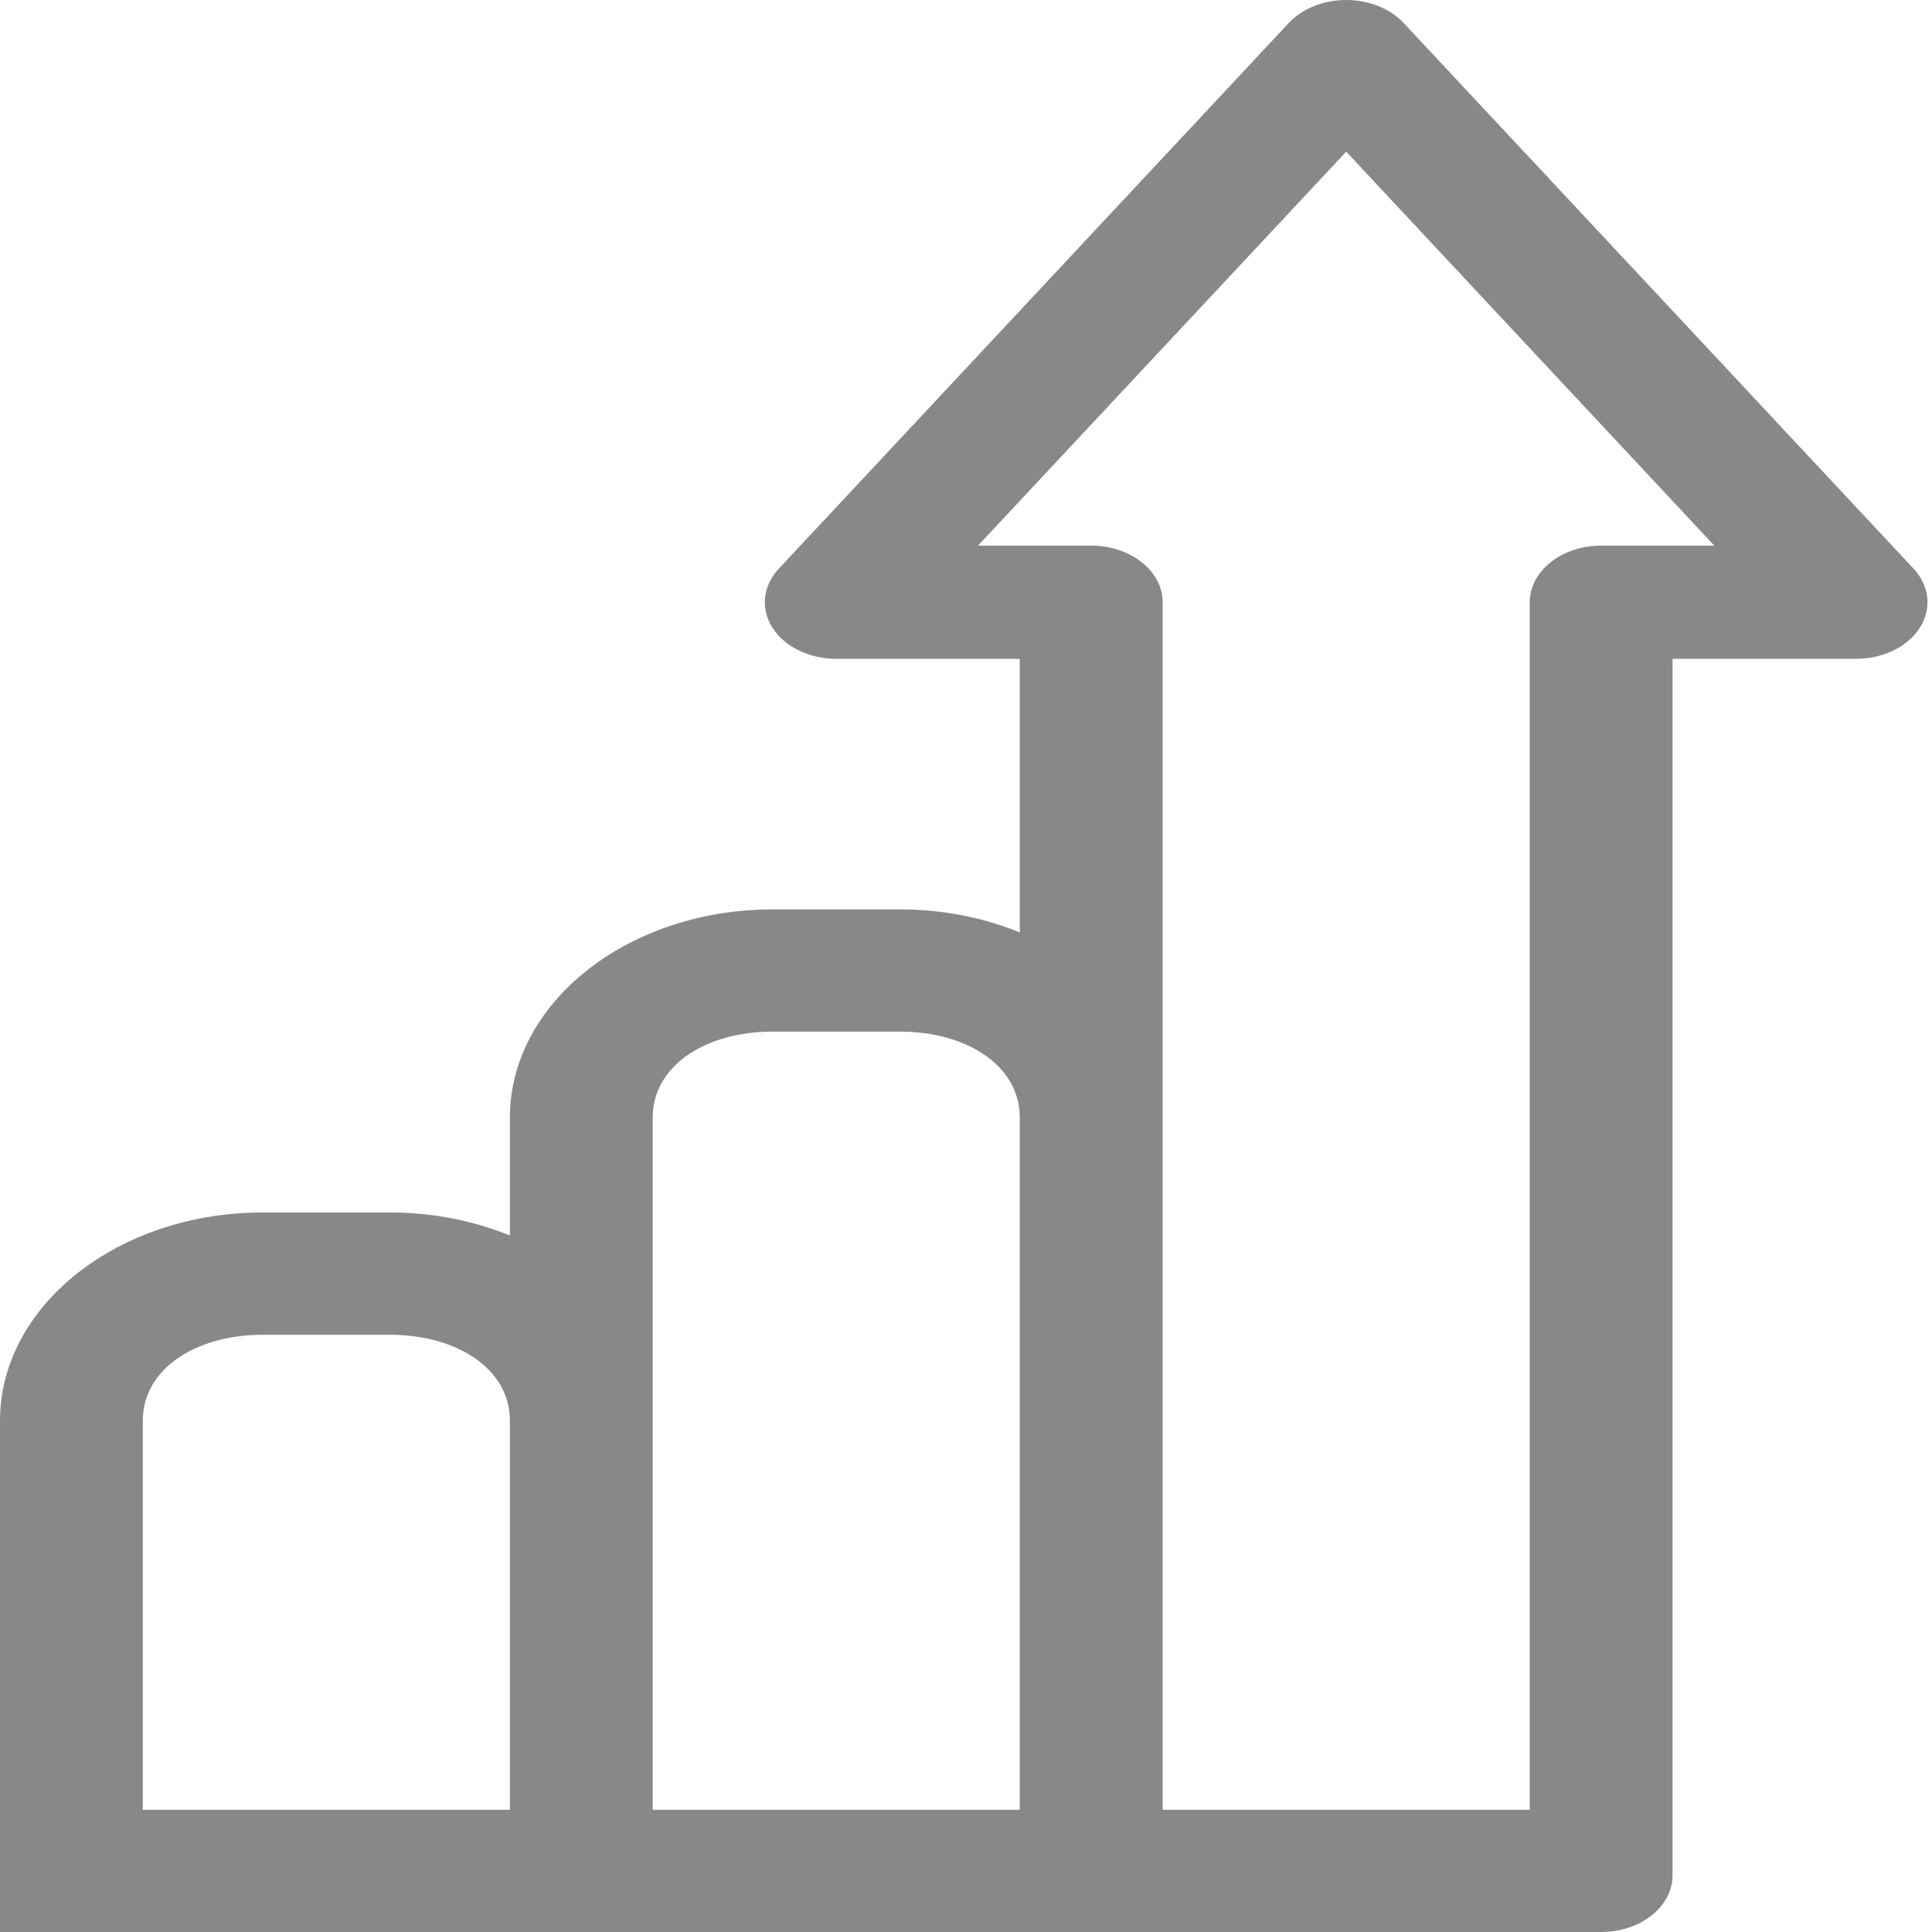 <svg width="24" height="24" viewBox="0 0 24 24" fill="none" xmlns="http://www.w3.org/2000/svg">
<path d="M23.77 7.063L17.436 0.285C17.268 0.106 17.004 0 16.723 0C16.441 0 16.177 0.106 16.01 0.285L9.676 7.063C9.476 7.276 9.445 7.56 9.596 7.798C9.747 8.035 10.053 8.184 10.388 8.184H12.668V11.583C12.222 11.4 11.716 11.297 11.18 11.297H9.597C7.798 11.297 6.334 12.457 6.334 13.883V15.348C5.888 15.166 5.382 15.062 4.846 15.062H3.262C1.463 15.062 0 16.223 0 17.648V19.5V21.094V22.482V24H19.89C20.38 24 20.777 23.685 20.777 23.297V8.184H23.057C23.392 8.184 23.698 8.035 23.849 7.798C24 7.56 23.969 7.276 23.77 7.063ZM1.774 21.414V17.648C1.774 16.998 2.442 16.581 3.262 16.581H4.846C5.666 16.581 6.334 16.998 6.334 17.648V22.482H1.774V21.414ZM8.108 17.648V13.883C8.108 13.232 8.776 12.815 9.597 12.815H11.18C12.001 12.815 12.668 13.232 12.668 13.883V22.482H8.108V17.648ZM19.89 6.778C19.4 6.778 19.003 7.093 19.003 7.481V22.482H14.443V7.481C14.443 7.093 14.045 6.778 13.556 6.778H12.149L16.723 1.884L21.296 6.778H19.89Z" fill="#888888"/>
</svg>
